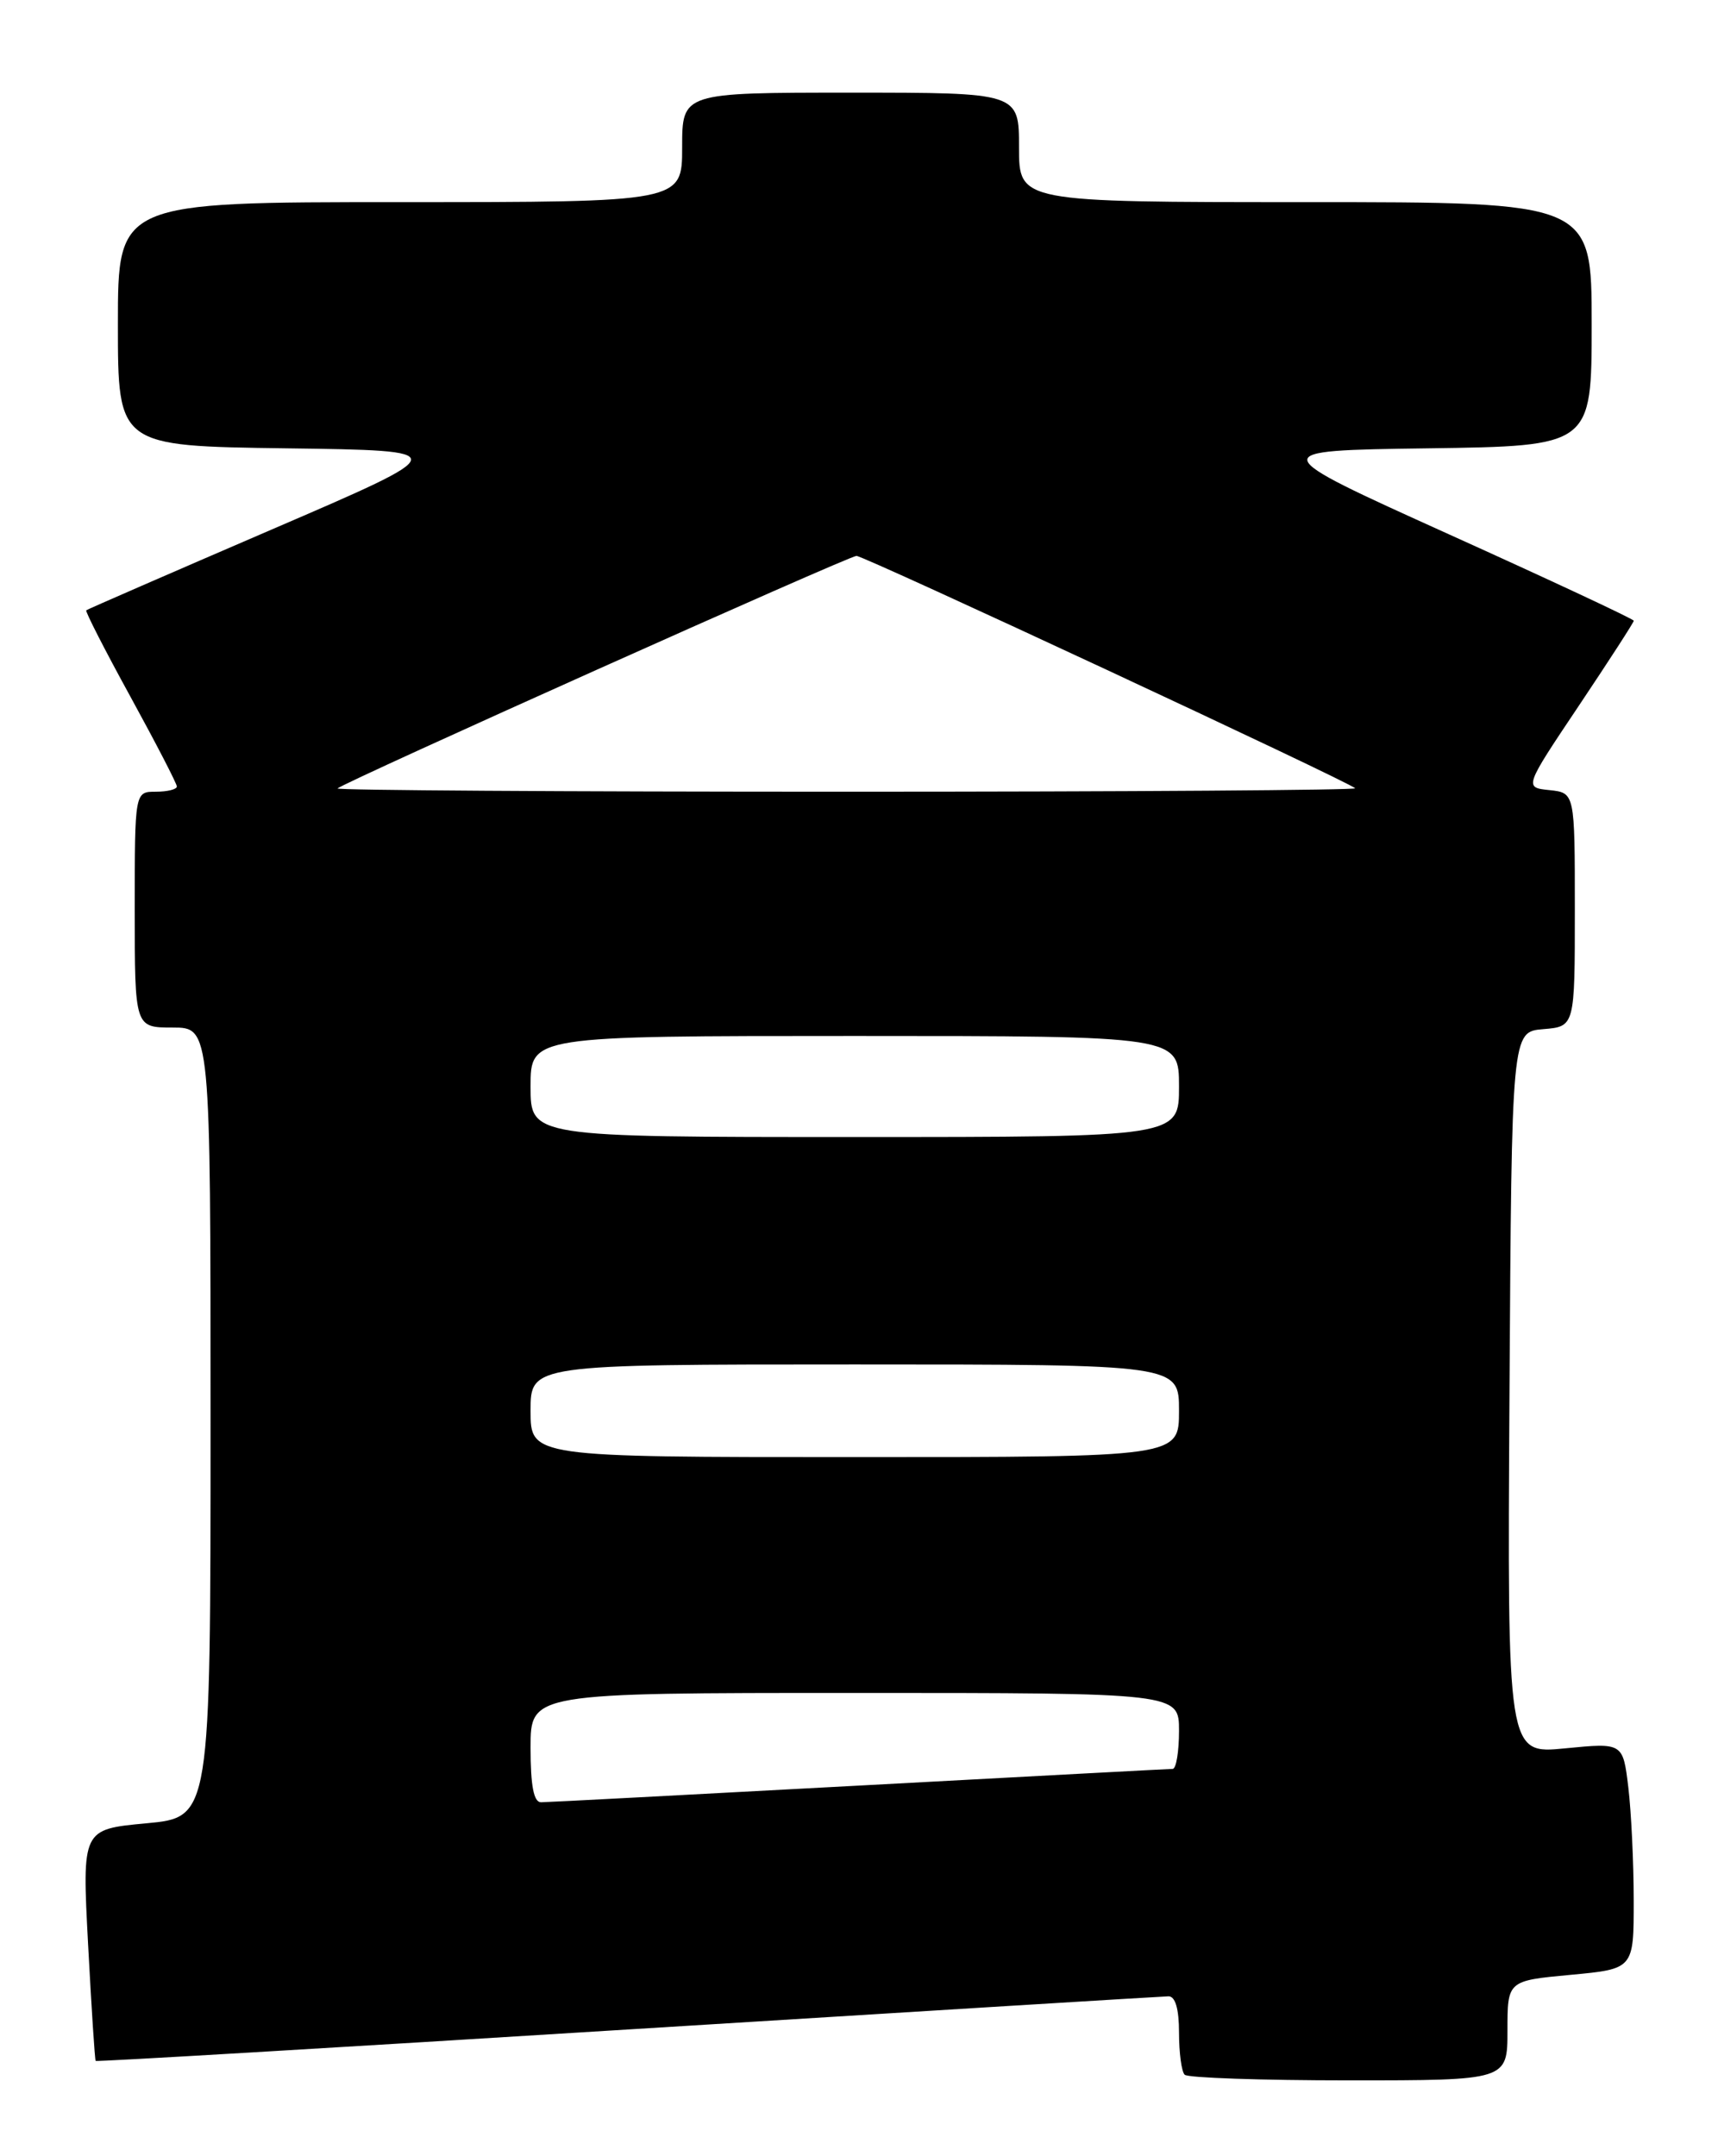 <?xml version="1.0" encoding="UTF-8" standalone="no"?>
<!DOCTYPE svg PUBLIC "-//W3C//DTD SVG 1.1//EN" "http://www.w3.org/Graphics/SVG/1.1/DTD/svg11.dtd" >
<svg xmlns="http://www.w3.org/2000/svg" xmlns:xlink="http://www.w3.org/1999/xlink" version="1.1" viewBox="0 0 204 256">
 <g >
 <path fill="currentColor"
d=" M 179.00 241.09 C 179.00 235.17 179.00 235.17 186.50 234.47 C 194.00 233.77 194.00 233.77 193.99 225.63 C 193.99 221.16 193.70 215.12 193.35 212.20 C 192.71 206.91 192.71 206.91 185.84 207.58 C 178.98 208.26 178.98 208.26 179.24 165.38 C 179.50 122.50 179.50 122.50 183.25 122.19 C 187.00 121.88 187.00 121.88 187.00 108.00 C 187.00 94.13 187.00 94.13 183.99 93.81 C 180.97 93.50 180.97 93.50 187.49 83.77 C 191.07 78.42 194.00 73.89 194.00 73.70 C 194.00 73.51 184.12 68.89 172.03 63.43 C 150.07 53.50 150.07 53.50 169.53 53.23 C 189.00 52.96 189.00 52.96 189.00 38.48 C 189.00 24.00 189.00 24.00 155.00 24.00 C 121.00 24.00 121.00 24.00 121.00 17.50 C 121.00 11.00 121.00 11.00 101.00 11.00 C 81.00 11.00 81.00 11.00 81.00 17.50 C 81.00 24.00 81.00 24.00 47.50 24.00 C 14.00 24.00 14.00 24.00 14.00 38.48 C 14.00 52.96 14.00 52.96 34.01 53.23 C 54.02 53.50 54.02 53.50 32.26 62.87 C 20.29 68.03 10.38 72.34 10.24 72.46 C 10.10 72.58 12.46 77.20 15.49 82.72 C 18.52 88.25 21.00 93.04 21.00 93.38 C 21.00 93.72 19.88 94.00 18.50 94.00 C 16.00 94.00 16.00 94.00 16.00 108.00 C 16.00 122.00 16.00 122.00 20.50 122.00 C 25.00 122.00 25.00 122.00 25.00 168.88 C 25.00 215.77 25.00 215.77 17.37 216.48 C 9.74 217.19 9.74 217.19 10.46 230.85 C 10.86 238.36 11.26 244.59 11.36 244.69 C 11.46 244.80 39.89 243.12 74.52 240.96 C 109.16 238.81 138.06 237.03 138.75 237.02 C 139.56 237.01 140.00 238.52 140.00 241.33 C 140.00 243.72 140.30 245.97 140.67 246.33 C 141.03 246.70 149.81 247.00 160.17 247.00 C 179.00 247.00 179.00 247.00 179.00 241.09 Z  M 63.00 207.50 C 63.00 201.00 63.00 201.00 101.50 201.00 C 140.00 201.00 140.00 201.00 140.00 205.50 C 140.00 207.97 139.66 210.01 139.25 210.02 C 138.84 210.02 122.08 210.92 102.00 212.00 C 81.92 213.08 64.94 213.98 64.25 213.98 C 63.38 214.00 63.00 212.04 63.00 207.50 Z  M 63.00 167.50 C 63.00 162.00 63.00 162.00 101.50 162.00 C 140.00 162.00 140.00 162.00 140.00 167.50 C 140.00 173.00 140.00 173.00 101.50 173.00 C 63.00 173.00 63.00 173.00 63.00 167.50 Z  M 63.00 129.00 C 63.00 123.00 63.00 123.00 101.50 123.00 C 140.00 123.00 140.00 123.00 140.00 129.00 C 140.00 135.00 140.00 135.00 101.50 135.00 C 63.00 135.00 63.00 135.00 63.00 129.00 Z  M 40.08 93.61 C 40.91 92.84 100.81 66.00 101.70 66.00 C 102.61 66.00 160.11 92.79 160.92 93.59 C 161.15 93.81 133.96 94.00 100.50 94.00 C 67.04 94.00 39.85 93.83 40.08 93.61 Z "/>
</g>
</svg>